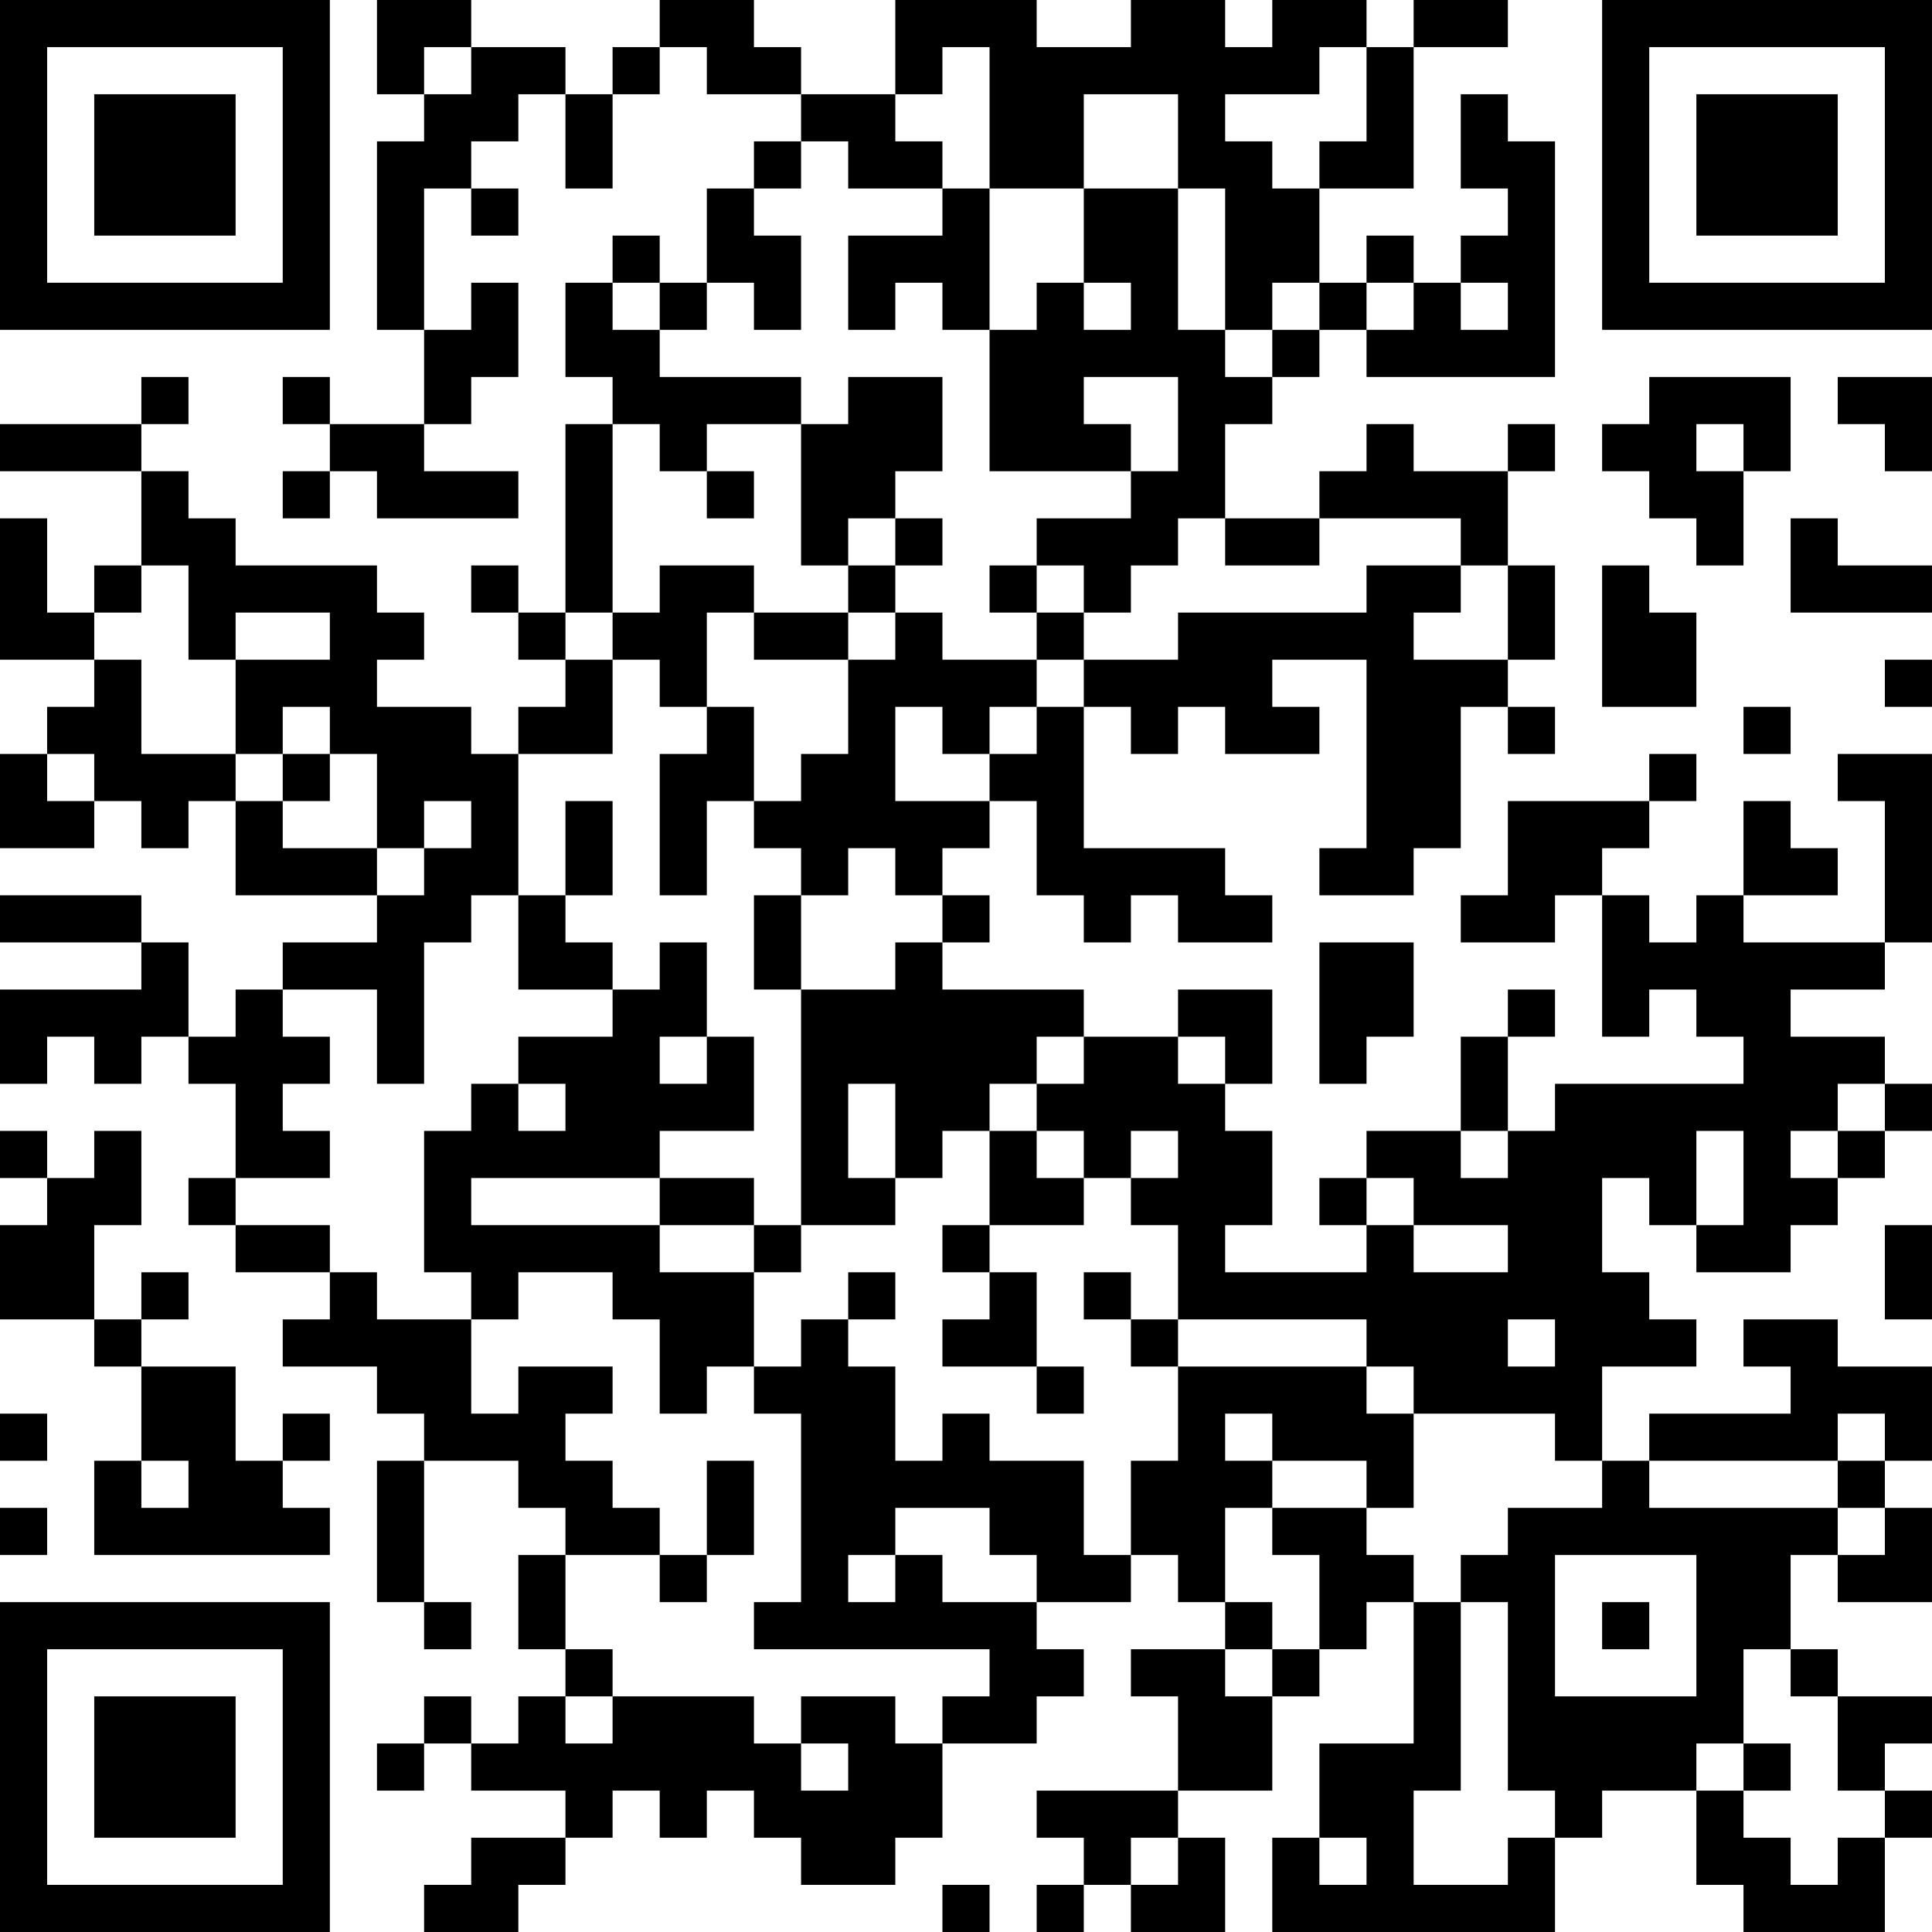 <?xml version="1.0" encoding="UTF-8"?>
<svg xmlns="http://www.w3.org/2000/svg" version="1.1" width="200" height="200" viewBox="0 0 200 200"><rect x="0" y="0" width="200" height="200" fill="#ffffff"/><g transform="scale(4.878)"><g transform="translate(0,0)"><path fill-rule="evenodd" d="M8 0L8 2L9 2L9 3L8 3L8 7L9 7L9 9L7 9L7 8L6 8L6 9L7 9L7 10L6 10L6 11L7 11L7 10L8 10L8 11L11 11L11 10L9 10L9 9L10 9L10 8L11 8L11 6L10 6L10 7L9 7L9 4L10 4L10 5L11 5L11 4L10 4L10 3L11 3L11 2L12 2L12 4L13 4L13 2L14 2L14 1L15 1L15 2L17 2L17 3L16 3L16 4L15 4L15 6L14 6L14 5L13 5L13 6L12 6L12 8L13 8L13 9L12 9L12 13L11 13L11 12L10 12L10 13L11 13L11 14L12 14L12 15L11 15L11 16L10 16L10 15L8 15L8 14L9 14L9 13L8 13L8 12L5 12L5 11L4 11L4 10L3 10L3 9L4 9L4 8L3 8L3 9L0 9L0 10L3 10L3 12L2 12L2 13L1 13L1 11L0 11L0 14L2 14L2 15L1 15L1 16L0 16L0 18L2 18L2 17L3 17L3 18L4 18L4 17L5 17L5 19L8 19L8 20L6 20L6 21L5 21L5 22L4 22L4 20L3 20L3 19L0 19L0 20L3 20L3 21L0 21L0 23L1 23L1 22L2 22L2 23L3 23L3 22L4 22L4 23L5 23L5 25L4 25L4 26L5 26L5 27L7 27L7 28L6 28L6 29L8 29L8 30L9 30L9 31L8 31L8 34L9 34L9 35L10 35L10 34L9 34L9 31L11 31L11 32L12 32L12 33L11 33L11 35L12 35L12 36L11 36L11 37L10 37L10 36L9 36L9 37L8 37L8 38L9 38L9 37L10 37L10 38L12 38L12 39L10 39L10 40L9 40L9 41L11 41L11 40L12 40L12 39L13 39L13 38L14 38L14 39L15 39L15 38L16 38L16 39L17 39L17 40L19 40L19 39L20 39L20 37L22 37L22 36L23 36L23 35L22 35L22 34L24 34L24 33L25 33L25 34L26 34L26 35L24 35L24 36L25 36L25 38L22 38L22 39L23 39L23 40L22 40L22 41L23 41L23 40L24 40L24 41L26 41L26 39L25 39L25 38L27 38L27 36L28 36L28 35L29 35L29 34L30 34L30 37L28 37L28 39L27 39L27 41L33 41L33 39L34 39L34 38L36 38L36 40L37 40L37 41L40 41L40 39L41 39L41 38L40 38L40 37L41 37L41 36L39 36L39 35L38 35L38 33L39 33L39 34L41 34L41 32L40 32L40 31L41 31L41 29L39 29L39 28L37 28L37 29L38 29L38 30L35 30L35 31L34 31L34 29L36 29L36 28L35 28L35 27L34 27L34 25L35 25L35 26L36 26L36 27L38 27L38 26L39 26L39 25L40 25L40 24L41 24L41 23L40 23L40 22L38 22L38 21L40 21L40 20L41 20L41 16L39 16L39 17L40 17L40 20L37 20L37 19L39 19L39 18L38 18L38 17L37 17L37 19L36 19L36 20L35 20L35 19L34 19L34 18L35 18L35 17L36 17L36 16L35 16L35 17L32 17L32 19L31 19L31 20L33 20L33 19L34 19L34 22L35 22L35 21L36 21L36 22L37 22L37 23L33 23L33 24L32 24L32 22L33 22L33 21L32 21L32 22L31 22L31 24L29 24L29 25L28 25L28 26L29 26L29 27L26 27L26 26L27 26L27 24L26 24L26 23L27 23L27 21L25 21L25 22L23 22L23 21L20 21L20 20L21 20L21 19L20 19L20 18L21 18L21 17L22 17L22 19L23 19L23 20L24 20L24 19L25 19L25 20L27 20L27 19L26 19L26 18L23 18L23 15L24 15L24 16L25 16L25 15L26 15L26 16L28 16L28 15L27 15L27 14L29 14L29 18L28 18L28 19L30 19L30 18L31 18L31 15L32 15L32 16L33 16L33 15L32 15L32 14L33 14L33 12L32 12L32 10L33 10L33 9L32 9L32 10L30 10L30 9L29 9L29 10L28 10L28 11L26 11L26 9L27 9L27 8L28 8L28 7L29 7L29 8L33 8L33 3L32 3L32 2L31 2L31 4L32 4L32 5L31 5L31 6L30 6L30 5L29 5L29 6L28 6L28 4L30 4L30 1L32 1L32 0L30 0L30 1L29 1L29 0L27 0L27 1L26 1L26 0L24 0L24 1L22 1L22 0L19 0L19 2L17 2L17 1L16 1L16 0L14 0L14 1L13 1L13 2L12 2L12 1L10 1L10 0ZM9 1L9 2L10 2L10 1ZM20 1L20 2L19 2L19 3L20 3L20 4L18 4L18 3L17 3L17 4L16 4L16 5L17 5L17 7L16 7L16 6L15 6L15 7L14 7L14 6L13 6L13 7L14 7L14 8L17 8L17 9L15 9L15 10L14 10L14 9L13 9L13 13L12 13L12 14L13 14L13 16L11 16L11 19L10 19L10 20L9 20L9 23L8 23L8 21L6 21L6 22L7 22L7 23L6 23L6 24L7 24L7 25L5 25L5 26L7 26L7 27L8 27L8 28L10 28L10 30L11 30L11 29L13 29L13 30L12 30L12 31L13 31L13 32L14 32L14 33L12 33L12 35L13 35L13 36L12 36L12 37L13 37L13 36L16 36L16 37L17 37L17 38L18 38L18 37L17 37L17 36L19 36L19 37L20 37L20 36L21 36L21 35L16 35L16 34L17 34L17 30L16 30L16 29L17 29L17 28L18 28L18 29L19 29L19 31L20 31L20 30L21 30L21 31L23 31L23 33L24 33L24 31L25 31L25 29L29 29L29 30L30 30L30 32L29 32L29 31L27 31L27 30L26 30L26 31L27 31L27 32L26 32L26 34L27 34L27 35L26 35L26 36L27 36L27 35L28 35L28 33L27 33L27 32L29 32L29 33L30 33L30 34L31 34L31 38L30 38L30 40L32 40L32 39L33 39L33 38L32 38L32 34L31 34L31 33L32 33L32 32L34 32L34 31L33 31L33 30L30 30L30 29L29 29L29 28L25 28L25 26L24 26L24 25L25 25L25 24L24 24L24 25L23 25L23 24L22 24L22 23L23 23L23 22L22 22L22 23L21 23L21 24L20 24L20 25L19 25L19 23L18 23L18 25L19 25L19 26L17 26L17 21L19 21L19 20L20 20L20 19L19 19L19 18L18 18L18 19L17 19L17 18L16 18L16 17L17 17L17 16L18 16L18 14L19 14L19 13L20 13L20 14L22 14L22 15L21 15L21 16L20 16L20 15L19 15L19 17L21 17L21 16L22 16L22 15L23 15L23 14L25 14L25 13L29 13L29 12L31 12L31 13L30 13L30 14L32 14L32 12L31 12L31 11L28 11L28 12L26 12L26 11L25 11L25 12L24 12L24 13L23 13L23 12L22 12L22 11L24 11L24 10L25 10L25 8L23 8L23 9L24 9L24 10L21 10L21 7L22 7L22 6L23 6L23 7L24 7L24 6L23 6L23 4L25 4L25 7L26 7L26 8L27 8L27 7L28 7L28 6L27 6L27 7L26 7L26 4L25 4L25 2L23 2L23 4L21 4L21 1ZM28 1L28 2L26 2L26 3L27 3L27 4L28 4L28 3L29 3L29 1ZM20 4L20 5L18 5L18 7L19 7L19 6L20 6L20 7L21 7L21 4ZM29 6L29 7L30 7L30 6ZM31 6L31 7L32 7L32 6ZM18 8L18 9L17 9L17 12L18 12L18 13L16 13L16 12L14 12L14 13L13 13L13 14L14 14L14 15L15 15L15 16L14 16L14 19L15 19L15 17L16 17L16 15L15 15L15 13L16 13L16 14L18 14L18 13L19 13L19 12L20 12L20 11L19 11L19 10L20 10L20 8ZM35 8L35 9L34 9L34 10L35 10L35 11L36 11L36 12L37 12L37 10L38 10L38 8ZM39 8L39 9L40 9L40 10L41 10L41 8ZM36 9L36 10L37 10L37 9ZM15 10L15 11L16 11L16 10ZM18 11L18 12L19 12L19 11ZM38 11L38 13L41 13L41 12L39 12L39 11ZM3 12L3 13L2 13L2 14L3 14L3 16L5 16L5 17L6 17L6 18L8 18L8 19L9 19L9 18L10 18L10 17L9 17L9 18L8 18L8 16L7 16L7 15L6 15L6 16L5 16L5 14L7 14L7 13L5 13L5 14L4 14L4 12ZM21 12L21 13L22 13L22 14L23 14L23 13L22 13L22 12ZM34 12L34 15L36 15L36 13L35 13L35 12ZM40 14L40 15L41 15L41 14ZM37 15L37 16L38 16L38 15ZM1 16L1 17L2 17L2 16ZM6 16L6 17L7 17L7 16ZM12 17L12 19L11 19L11 21L13 21L13 22L11 22L11 23L10 23L10 24L9 24L9 27L10 27L10 28L11 28L11 27L13 27L13 28L14 28L14 30L15 30L15 29L16 29L16 27L17 27L17 26L16 26L16 25L14 25L14 24L16 24L16 22L15 22L15 20L14 20L14 21L13 21L13 20L12 20L12 19L13 19L13 17ZM16 19L16 21L17 21L17 19ZM28 20L28 23L29 23L29 22L30 22L30 20ZM14 22L14 23L15 23L15 22ZM25 22L25 23L26 23L26 22ZM11 23L11 24L12 24L12 23ZM39 23L39 24L38 24L38 25L39 25L39 24L40 24L40 23ZM0 24L0 25L1 25L1 26L0 26L0 28L2 28L2 29L3 29L3 31L2 31L2 33L7 33L7 32L6 32L6 31L7 31L7 30L6 30L6 31L5 31L5 29L3 29L3 28L4 28L4 27L3 27L3 28L2 28L2 26L3 26L3 24L2 24L2 25L1 25L1 24ZM21 24L21 26L20 26L20 27L21 27L21 28L20 28L20 29L22 29L22 30L23 30L23 29L22 29L22 27L21 27L21 26L23 26L23 25L22 25L22 24ZM31 24L31 25L32 25L32 24ZM36 24L36 26L37 26L37 24ZM10 25L10 26L14 26L14 27L16 27L16 26L14 26L14 25ZM29 25L29 26L30 26L30 27L32 27L32 26L30 26L30 25ZM40 26L40 28L41 28L41 26ZM18 27L18 28L19 28L19 27ZM23 27L23 28L24 28L24 29L25 29L25 28L24 28L24 27ZM32 28L32 29L33 29L33 28ZM0 30L0 31L1 31L1 30ZM39 30L39 31L35 31L35 32L39 32L39 33L40 33L40 32L39 32L39 31L40 31L40 30ZM3 31L3 32L4 32L4 31ZM15 31L15 33L14 33L14 34L15 34L15 33L16 33L16 31ZM0 32L0 33L1 33L1 32ZM19 32L19 33L18 33L18 34L19 34L19 33L20 33L20 34L22 34L22 33L21 33L21 32ZM33 33L33 36L36 36L36 33ZM34 34L34 35L35 35L35 34ZM37 35L37 37L36 37L36 38L37 38L37 39L38 39L38 40L39 40L39 39L40 39L40 38L39 38L39 36L38 36L38 35ZM37 37L37 38L38 38L38 37ZM24 39L24 40L25 40L25 39ZM28 39L28 40L29 40L29 39ZM20 40L20 41L21 41L21 40ZM0 0L0 7L7 7L7 0ZM1 1L1 6L6 6L6 1ZM2 2L2 5L5 5L5 2ZM34 0L34 7L41 7L41 0ZM35 1L35 6L40 6L40 1ZM36 2L36 5L39 5L39 2ZM0 34L0 41L7 41L7 34ZM1 35L1 40L6 40L6 35ZM2 36L2 39L5 39L5 36Z" fill="#000000"/></g></g></svg>
